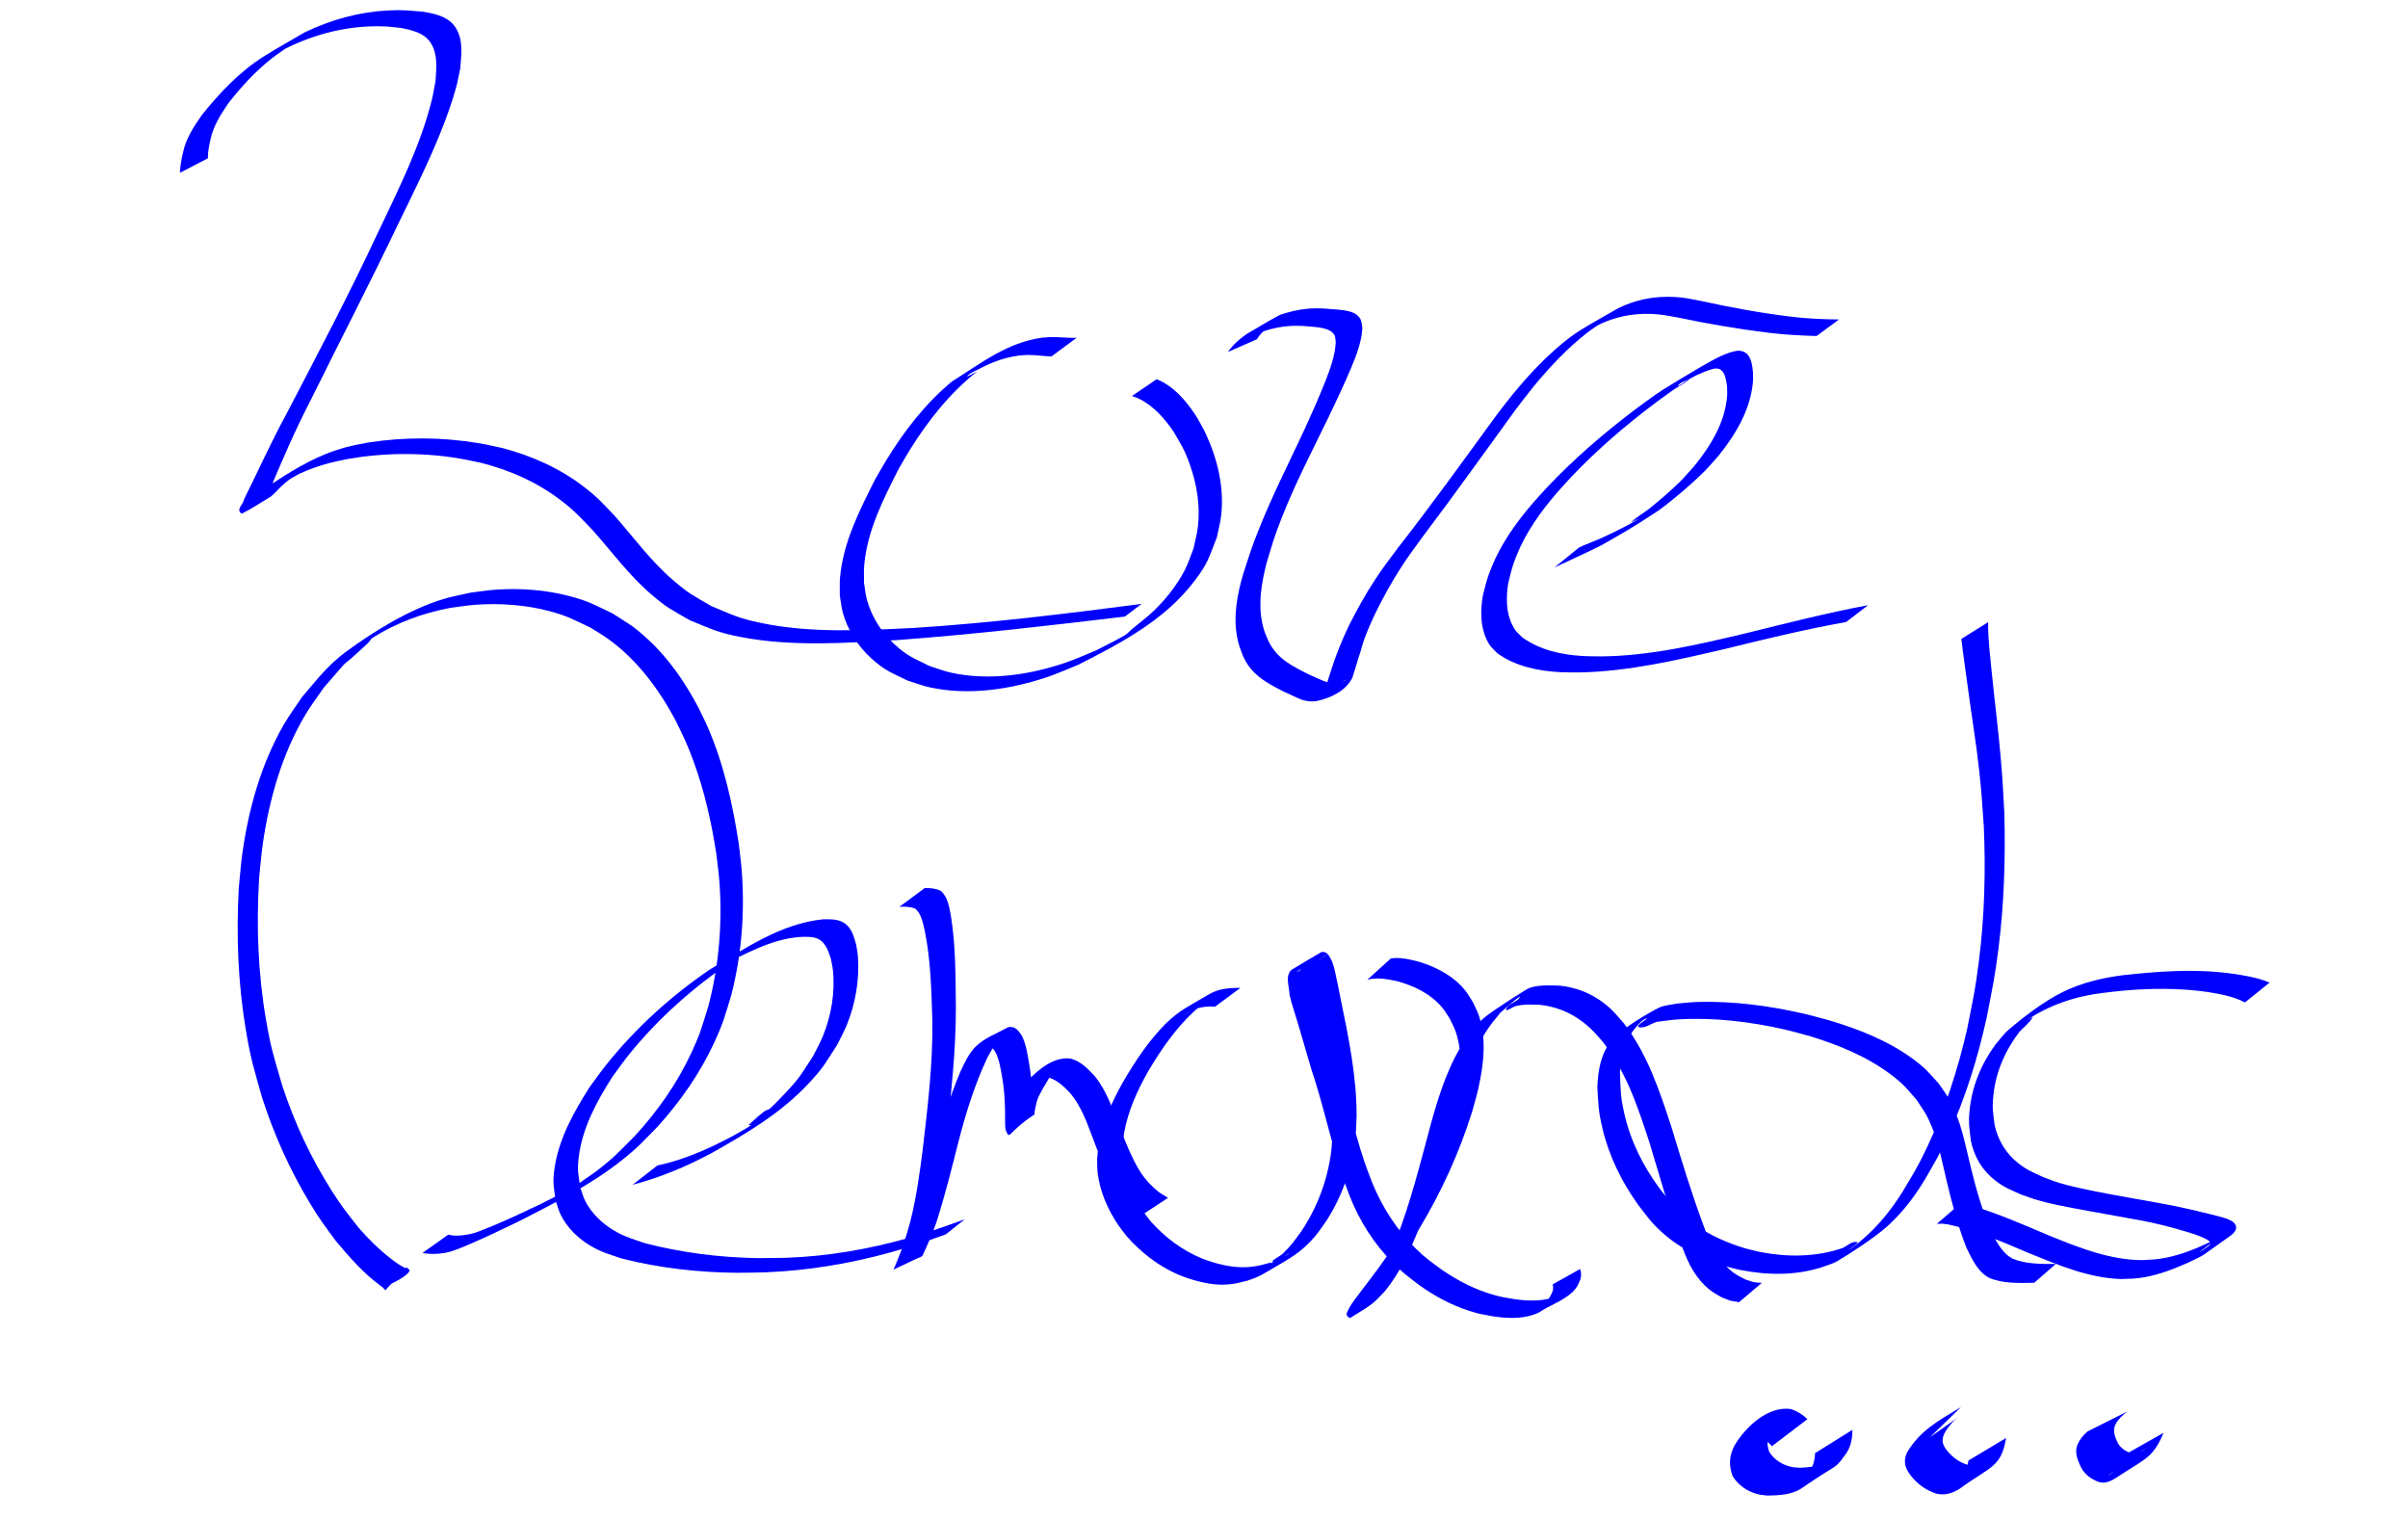 <?xml version="1.0" encoding="UTF-8" standalone="no"?>
<!-- Created with Inkscape (http://www.inkscape.org/) -->

<svg
   xmlns:dc="http://purl.org/dc/elements/1.1/"
   xmlns:cc="http://creativecommons.org/ns#"
   xmlns:rdf="http://www.w3.org/1999/02/22-rdf-syntax-ns#"
   xmlns:svg="http://www.w3.org/2000/svg"
   xmlns="http://www.w3.org/2000/svg"
   xmlns:sodipodi="http://sodipodi.sourceforge.net/DTD/sodipodi-0.dtd"
   xmlns:inkscape="http://www.inkscape.org/namespaces/inkscape"
   width="303.31"
   height="191.268"
   id="svg2"
   version="1.1"
   inkscape:version="0.48.2 r9819"
   sodipodi:docname="lovedemands...svg">
  <defs
     id="defs4">
    <inkscape:perspective
       sodipodi:type="inkscape:persp3d"
       inkscape:vp_x="0 : 526.18109 : 1"
       inkscape:vp_y="0 : 1000 : 0"
       inkscape:vp_z="744.09448 : 526.18109 : 1"
       inkscape:persp3d-origin="372.04724 : 350.78739 : 1"
       id="perspective4863" />
  </defs>
  <sodipodi:namedview
     id="base"
     pagecolor="#ffffff"
     bordercolor="#666666"
     borderopacity="1.0"
     inkscape:pageopacity="0.0"
     inkscape:pageshadow="2"
     inkscape:zoom="1.979899"
     inkscape:cx="151.75412"
     inkscape:cy="94.263849"
     inkscape:document-units="px"
     inkscape:current-layer="layer1"
     showgrid="false"
     inkscape:window-width="1024"
     inkscape:window-height="743"
     inkscape:window-x="0"
     inkscape:window-y="24"
     inkscape:window-maximized="1"
     width="303.31px"
     inkscape:showpageshadow="false" />
  <g
     inkscape:label="Layer 1"
     inkscape:groupmode="layer"
     id="layer1"
     transform="translate(0,-861.094)">
    <path
       style="fill:#0000ff;fill-opacity:1"
       id="path5243"
       d="m 22.659,882.865 c 0.022,-0.834 0.196,-1.653 0.369,-2.466 0.361,-1.805 1.352,-3.319 2.38,-4.796 2.213,-2.775 4.791,-5.497 7.795,-7.387 1.688,-1.062 3.436,-2.023 5.154,-3.035 3.301,-1.597 6.832,-2.575 10.486,-2.767 1.996,-0.105 2.598,0.006 4.524,0.166 1.51,0.272 3.14,0.603 4.042,2.029 0.974,1.54 0.699,3.408 0.562,5.109 -0.174,0.799 -0.31,1.609 -0.522,2.398 -0.518,1.925 -1.326,4.109 -2.069,5.935 -1.561,3.834 -3.415,7.534 -5.223,11.25 -3.628,7.58 -7.484,15.042 -11.213,22.57 -1.784,3.453 -3.323,7.022 -4.832,10.605 -0.229,0.338 -0.247,0.798 -0.419,1.161 -0.047,0.099 0.056,-0.374 -0.042,-0.328 -1.104,0.526 -2.13,1.209 -3.195,1.814 0.85,-0.615 1.534,-1.425 2.355,-2.077 0.284,-0.225 0.583,-0.43 0.874,-0.646 2.722,-1.79 5.502,-3.556 8.599,-4.583 1.766,-0.586 2.273,-0.622 4.139,-0.992 4.576,-0.705 9.267,-0.677 13.836,0.083 0.984,0.164 1.956,0.399 2.933,0.599 3.716,0.965 7.265,2.531 10.339,4.891 1.8,1.382 2.312,2.03 3.887,3.658 2.417,2.757 4.594,5.747 7.387,8.137 2.093,1.791 2.376,1.815 4.764,3.227 2.683,1.111 3.362,1.532 6.288,2.14 6.31,1.312 12.822,0.932 19.201,0.629 9.614,-0.61 19.18,-1.786 28.731,-3.027 0,0 -2.097,1.593 -2.097,1.593 l 0,0 c -9.54,1.14 -19.087,2.252 -28.669,2.958 -6.467,0.371 -13.282,0.856 -19.698,-0.378 -2.995,-0.576 -3.712,-1.014 -6.458,-2.127 -2.435,-1.423 -2.724,-1.442 -4.849,-3.26 -2.798,-2.393 -4.974,-5.396 -7.422,-8.132 -1.527,-1.57 -2.101,-2.272 -3.835,-3.613 -3.028,-2.342 -6.527,-3.898 -10.207,-4.821 -0.974,-0.193 -1.941,-0.422 -2.921,-0.578 -4.608,-0.735 -9.331,-0.691 -13.924,0.119 -0.743,0.165 -1.493,0.301 -2.229,0.495 -1.328,0.351 -2.446,0.758 -3.696,1.317 -0.509,0.227 -1.902,1.134 -1.502,0.74 0.52,-0.513 1.238,-0.765 1.878,-1.11 0.352,-0.19 -0.676,0.429 -1.014,0.644 -0.688,0.489 -0.934,0.63 -1.541,1.181 -0.515,0.467 -0.941,1.031 -1.495,1.455 -1.201,0.707 -2.354,1.507 -3.603,2.121 -0.164,0.081 -0.373,-0.28 -0.373,-0.407 -2.64e-4,-0.473 0.536,-0.845 0.571,-1.302 1.807,-3.626 3.468,-7.328 5.407,-10.886 3.911,-7.505 7.858,-14.992 11.442,-22.668 2.562,-5.407 5.419,-11.033 6.854,-16.888 0.187,-0.761 0.3,-1.54 0.45,-2.309 0.096,-1.58 0.317,-3.327 -0.573,-4.755 -0.824,-1.322 -2.339,-1.645 -3.728,-1.927 -0.675,-0.066 -1.348,-0.167 -2.025,-0.197 -4.438,-0.197 -8.763,0.871 -12.735,2.867 0.168,-0.108 0.665,-0.442 0.504,-0.323 -0.681,0.505 -1.401,0.956 -2.068,1.482 -2.064,1.626 -3.87,3.593 -5.485,5.671 -0.958,1.408 -1.888,2.86 -2.24,4.563 -0.165,0.769 -0.341,1.557 -0.323,2.347 0,0 -3.525,1.831 -3.525,1.831 z"
       inkscape:connector-curvature="0" />
    <path
       style="fill:#0000ff;fill-opacity:1"
       id="path5253"
       d="m 132.431,905.993 c -1.07,-0.04 -2.135,-0.226 -3.209,-0.183 -0.316,0.013 -0.631,0.054 -0.946,0.081 -1.691,0.225 -3.313,0.804 -4.821,1.611 -0.534,0.286 -1.146,0.483 -1.569,0.922 -0.312,0.324 0.812,-0.372 1.218,-0.558 -3.42,2.695 -6.171,6.156 -8.478,9.86 -0.499,0.8 -0.957,1.626 -1.435,2.439 -1.928,3.794 -3.952,7.769 -4.334,12.103 -0.065,0.735 -0.019,1.476 -0.028,2.214 0.12,0.709 0.173,1.433 0.361,2.126 0.588,2.17 1.84,4.144 3.481,5.643 1.679,1.533 2.349,1.692 4.381,2.721 0.931,0.287 1.841,0.656 2.793,0.861 4.763,1.024 9.788,0.283 14.355,-1.266 1.309,-0.444 2.566,-1.031 3.85,-1.547 1.217,-0.641 2.465,-1.224 3.652,-1.923 0.31,-0.183 0.543,-0.477 0.819,-0.71 0.935,-0.791 1.931,-1.51 2.814,-2.361 1.519,-1.464 2.912,-3.224 3.894,-5.115 0.45,-0.868 0.735,-1.814 1.102,-2.722 0.187,-0.923 0.454,-1.834 0.56,-2.77 0.304,-2.691 -0.143,-5.372 -1.05,-7.898 -0.692,-1.926 -1.033,-2.349 -2.022,-4.06 -1.14,-1.677 -2.514,-3.24 -4.346,-4.142 -0.287,-0.141 -0.596,-0.229 -0.894,-0.344 0,0 3.116,-2.118 3.116,-2.118 l 0,0 c 0.294,0.141 0.601,0.257 0.883,0.422 1.793,1.045 3.115,2.689 4.22,4.433 0.346,0.642 0.728,1.265 1.038,1.926 1.498,3.192 2.379,6.779 1.991,10.333 -0.105,0.96 -0.375,1.893 -0.562,2.84 -1.055,2.632 -1.075,3.178 -2.831,5.491 -3.739,4.925 -9.315,7.837 -14.671,10.551 -1.295,0.511 -2.565,1.093 -3.884,1.533 -4.681,1.562 -9.816,2.33 -14.693,1.301 -0.979,-0.207 -1.917,-0.58 -2.875,-0.871 -2.094,-1.044 -2.794,-1.209 -4.531,-2.771 -1.702,-1.531 -3.005,-3.558 -3.62,-5.791 -0.197,-0.714 -0.252,-1.46 -0.379,-2.191 0.011,-0.758 -0.035,-1.52 0.034,-2.275 0.398,-4.393 2.456,-8.414 4.394,-12.271 0.475,-0.817 0.931,-1.646 1.425,-2.452 2.261,-3.693 4.938,-7.162 8.268,-9.916 3.665,-2.31 7.028,-4.952 11.389,-5.523 0.33,-0.024 0.659,-0.061 0.989,-0.072 1.115,-0.038 2.227,0.146 3.342,0.08 0,0 -3.187,2.36 -3.187,2.36 z"
       inkscape:connector-curvature="0" />
    <path
       style="fill:#0000ff;fill-opacity:1"
       id="path5257"
       d="m 154.677,905.423 c 0.622,-0.914 1.449,-1.626 2.341,-2.252 1.342,-0.775 2.661,-1.595 4.027,-2.325 0.303,-0.162 0.64,-0.245 0.968,-0.342 1.205,-0.356 2.464,-0.565 3.719,-0.58 0.455,-0.006 0.91,0.034 1.365,0.051 1.098,0.148 3.044,0.039 3.922,0.884 0.534,0.514 0.465,0.867 0.577,1.569 -0.044,0.388 -0.057,0.78 -0.134,1.163 -0.361,1.815 -1.14,3.559 -1.88,5.236 -0.813,1.842 -1.5,3.255 -2.372,5.093 -2.005,4.119 -4.121,8.186 -5.792,12.464 -0.989,2.531 -1.109,3.09 -1.875,5.609 -0.641,2.496 -1.092,5.092 -0.537,7.653 0.224,1.03 0.426,1.387 0.826,2.313 0.766,1.522 1.935,2.427 3.371,3.222 1.107,0.631 2.271,1.164 3.445,1.653 0.734,0.322 1.5,0.35 2.266,0.171 0.248,-0.057 0.274,-0.04 0.484,-0.172 0.068,-0.043 0.261,-0.186 0.191,-0.146 -1.061,0.604 -2.096,1.256 -3.167,1.841 -0.082,0.045 0.127,-0.138 0.184,-0.213 0.058,-0.076 0.105,-0.16 0.158,-0.239 0.368,-0.791 0.608,-1.639 0.872,-2.47 0.614,-1.977 1.399,-3.876 2.282,-5.742 1.037,-2.032 2.138,-4.036 3.4,-5.934 1.02,-1.533 1.643,-2.323 2.765,-3.829 4.159,-5.322 8.108,-10.806 12.086,-16.268 1.999,-2.702 4.131,-5.315 6.55,-7.641 1.17,-1.125 2.814,-2.547 4.207,-3.421 1.591,-0.998 3.243,-1.89 4.865,-2.835 2.23,-1.125 4.664,-1.571 7.141,-1.437 1.304,0.071 1.948,0.238 3.231,0.481 3.752,0.825 7.525,1.52 11.336,1.991 2.042,0.256 4.09,0.339 6.144,0.361 0,0 -2.827,2.084 -2.827,2.084 l 0,0 c -2.047,-0.061 -4.089,-0.165 -6.124,-0.42 -3.844,-0.476 -7.66,-1.13 -11.451,-1.932 -1.21,-0.208 -1.966,-0.379 -3.19,-0.431 -2.403,-0.102 -4.753,0.376 -6.906,1.478 0.291,-0.195 1.158,-0.791 0.874,-0.584 -0.706,0.515 -1.455,0.97 -2.144,1.51 -2.496,1.958 -4.697,4.301 -6.716,6.755 -0.752,0.915 -1.456,1.871 -2.183,2.806 -3.929,5.389 -7.791,10.83 -11.812,16.149 -1.031,1.421 -1.696,2.3 -2.643,3.746 -1.22,1.865 -2.278,3.831 -3.275,5.827 -0.499,1.076 -1.001,2.152 -1.396,3.273 -0.291,0.827 -0.271,0.909 -0.52,1.711 -0.065,0.21 -0.14,0.416 -0.21,0.624 -0.25,0.844 -0.496,1.686 -0.775,2.521 -0.826,1.691 -2.793,2.593 -4.564,2.958 -0.807,0.094 -1.6,-0.041 -2.337,-0.397 -1.165,-0.526 -2.334,-1.055 -3.437,-1.709 -1.515,-0.887 -2.646,-1.842 -3.405,-3.5 -0.367,-0.963 -0.576,-1.395 -0.775,-2.449 -0.504,-2.679 0.01,-5.361 0.755,-7.939 0.832,-2.555 0.977,-3.133 2.002,-5.703 1.69,-4.238 3.758,-8.297 5.683,-12.425 0.871,-1.94 1.396,-3.065 2.194,-4.993 0.67,-1.619 1.353,-3.283 1.674,-5.021 0.063,-0.343 0.076,-0.694 0.114,-1.042 -0.068,-0.549 0.002,-0.859 -0.424,-1.255 -0.821,-0.762 -2.672,-0.69 -3.681,-0.824 -0.448,-0.006 -0.897,-0.037 -1.345,-0.018 -1.258,0.052 -2.529,0.3 -3.72,0.715 -0.331,0.115 -1.255,0.611 -0.971,0.403 0.774,-0.566 1.637,-0.992 2.455,-1.488 -0.855,0.539 -1.713,1.184 -2.253,2.067 0,0 -3.633,1.596 -3.633,1.596 z"
       inkscape:connector-curvature="0" />
    <path
       style="fill:#0000ff;fill-opacity:1"
       id="path5261"
       d="m 198.882,930.065 c 0.123,-0.06 0.243,-0.127 0.369,-0.181 0.806,-0.347 1.632,-0.645 2.434,-1.004 1.061,-0.474 1.803,-0.86 2.867,-1.39 0.613,-0.353 1.258,-0.653 1.838,-1.06 0.259,-0.181 -1.096,0.598 -0.866,0.379 0.638,-0.608 1.426,-1.028 2.118,-1.572 1.24,-0.975 2.918,-2.416 4.035,-3.54 0.603,-0.607 1.155,-1.266 1.732,-1.898 2.056,-2.545 3.894,-5.496 4.14,-8.874 0.029,-0.402 -0.01,-0.806 -0.015,-1.208 -0.12,-0.759 -0.255,-2.121 -1.272,-2.205 -0.432,-0.035 -0.982,0.203 -1.361,0.329 -1.185,0.49 -0.911,0.342 -2.138,1.014 -0.466,0.255 -1.072,0.354 -1.388,0.786 -0.309,0.423 1.743,-1.111 1.363,-0.753 -0.565,0.534 -1.297,0.848 -1.934,1.291 -0.71,0.495 -1.404,1.014 -2.106,1.521 -3.826,2.866 -7.483,5.987 -10.784,9.47 -0.627,0.662 -1.224,1.353 -1.835,2.029 -2.054,2.384 -3.898,4.973 -5.079,7.927 -0.583,1.46 -0.662,1.985 -1.034,3.479 -0.261,1.727 -0.281,3.588 0.513,5.191 0.423,0.855 0.649,0.967 1.312,1.617 2.22,1.576 4.905,2.151 7.57,2.312 0.772,0.046 1.547,0.032 2.32,0.047 6.126,-0.055 12.118,-1.466 18.054,-2.87 5.171,-1.277 10.335,-2.597 15.57,-3.582 0,0 -2.768,2.127 -2.768,2.127 l 0,0 c -5.147,0.909 -10.227,2.153 -15.304,3.397 -6.019,1.403 -12.087,2.828 -18.29,2.948 -0.797,-0.011 -1.594,0.011 -2.39,-0.032 -2.786,-0.149 -5.609,-0.711 -7.929,-2.366 -0.692,-0.708 -0.949,-0.851 -1.382,-1.77 -0.798,-1.695 -0.768,-3.656 -0.473,-5.462 0.396,-1.548 0.475,-2.063 1.088,-3.577 1.22,-3.01 3.099,-5.656 5.193,-8.094 0.62,-0.685 1.225,-1.384 1.86,-2.055 3.285,-3.471 6.904,-6.605 10.691,-9.49 1.086,-0.804 2.714,-2.044 3.882,-2.777 1.541,-0.966 3.108,-1.888 4.671,-2.816 0.7,-0.416 1.908,-1.094 2.682,-1.445 0.345,-0.157 0.705,-0.277 1.058,-0.415 0.585,-0.139 0.984,-0.327 1.58,-0.15 1.102,0.327 1.237,1.724 1.335,2.671 -0.006,0.43 0.024,0.862 -0.018,1.291 -0.341,3.477 -2.193,6.539 -4.314,9.183 -0.581,0.645 -1.136,1.315 -1.744,1.934 -1.095,1.114 -2.795,2.592 -4.009,3.567 -0.676,0.543 -1.346,1.096 -2.067,1.574 -2.956,1.958 -4.252,2.672 -6.856,4.166 -1.977,1.001 -3.994,1.903 -5.997,2.844 0,0 3.079,-2.51 3.079,-2.51 z"
       inkscape:connector-curvature="0" />
    <path
       style="fill:#0000ff;fill-opacity:1"
       id="path5265"
       d="m 56.465,1016.606 c 0.874,0.218 1.738,0.115 2.609,-0.047 0.245,-0.06 0.495,-0.104 0.736,-0.18 0.461,-0.146 1.89,-0.729 2.235,-0.873 1.993,-0.832 3.943,-1.749 5.894,-2.678 2.018,-1.018 3.054,-1.514 5.044,-2.629 0.057,-0.032 -0.242,0.086 -0.189,0.047 0.814,-0.608 1.683,-1.139 2.486,-1.762 2.168,-1.682 2.671,-2.305 4.625,-4.251 2.899,-3.139 5.382,-6.659 7.191,-10.564 1.2,-2.59 1.276,-3.136 2.132,-5.854 1.347,-5.143 1.782,-10.488 1.377,-15.793 -0.083,-1.087 -0.238,-2.167 -0.357,-3.25 -0.615,-4.026 -1.501,-8.012 -2.909,-11.833 -0.871,-2.362 -1.13,-2.773 -2.207,-5.036 -2.107,-3.958 -4.818,-7.629 -8.444,-10.271 -0.748,-0.545 -1.557,-0.998 -2.336,-1.497 -2.218,-1.038 -2.914,-1.487 -5.307,-2.106 -2.918,-0.755 -6.069,-0.97 -9.068,-0.769 -1.086,0.073 -2.16,0.265 -3.24,0.398 -3.477,0.648 -6.809,1.874 -9.823,3.775 -0.236,0.149 -0.338,0.452 -0.543,0.643 -4.827,4.514 -1.17,0.595 -5.584,5.627 -0.771,1.135 -1.612,2.224 -2.313,3.405 -2.928,4.927 -4.535,10.542 -5.363,16.207 -0.213,1.456 -0.316,2.926 -0.474,4.389 -0.359,5.97 -0.148,11.983 0.876,17.881 0.662,3.817 0.983,4.567 2.039,8.244 1.522,4.659 3.607,9.117 6.228,13.239 1.375,2.163 1.843,2.674 3.371,4.643 1.271,1.45 2.639,2.813 4.162,3.987 0.59,0.455 1.215,0.886 1.89,1.196 1.688,0.096 -2.629,2.585 -3.177,2.142 -0.431,-0.348 0.21,0.102 -0.173,-0.16 0,0 3.353,-2.155 3.353,-2.155 l 0,0 c 0.007,0.01 0.316,0.268 0.296,0.282 -4.189,3.038 -2.227,2.947 -3.559,2.049 -2.143,-1.56 -3.917,-3.603 -5.622,-5.626 -1.473,-2.014 -1.936,-2.559 -3.264,-4.753 -2.545,-4.205 -4.572,-8.722 -6.071,-13.419 -1.024,-3.683 -1.351,-4.498 -1.999,-8.313 -1.006,-5.918 -1.237,-11.951 -0.914,-17.941 0.151,-1.468 0.246,-2.942 0.452,-4.403 0.799,-5.677 2.379,-11.33 5.259,-16.294 0.689,-1.188 1.517,-2.286 2.275,-3.429 1.858,-2.163 3.203,-3.978 5.513,-5.679 3.573,-2.631 8.007,-5.356 12.319,-6.661 1.101,-0.333 2.24,-0.524 3.36,-0.786 1.095,-0.13 2.185,-0.318 3.286,-0.389 3.046,-0.194 6.223,0.033 9.183,0.815 2.447,0.646 3.111,1.085 5.378,2.156 2.162,1.386 2.603,1.535 4.495,3.274 2.656,2.441 4.712,5.447 6.395,8.644 0.395,0.832 0.819,1.65 1.185,2.496 1.998,4.621 3.097,9.565 3.867,14.535 0.123,1.089 0.281,2.175 0.37,3.267 0.434,5.33 0.032,10.702 -1.296,15.88 -0.842,2.729 -0.923,3.308 -2.115,5.908 -1.801,3.931 -4.288,7.476 -7.164,10.662 -1.915,1.946 -2.444,2.605 -4.576,4.289 -3.949,3.12 -8.481,5.375 -12.924,7.653 -2.034,0.983 -4.066,1.961 -6.141,2.851 -0.69,0.296 -1.656,0.706 -2.401,0.933 -0.258,0.078 -0.524,0.124 -0.785,0.186 -0.933,0.146 -1.857,0.191 -2.79,0 0,0 3.245,-2.305 3.245,-2.305 z"
       inkscape:connector-curvature="0" />
    <path
       style="fill:#0000ff;fill-opacity:1"
       id="path5281"
       d="m 82.801,1007.891 c 2.437,-0.497 4.811,-1.423 7.067,-2.477 0.782,-0.365 1.541,-0.778 2.312,-1.168 0.806,-0.473 1.646,-0.889 2.417,-1.419 0.087,-0.06 -0.39,0.043 -0.312,-0.029 4.028,-3.733 0.842,-0.02 4.646,-4.038 1.897,-2.004 2.028,-2.421 3.513,-4.693 0.396,-0.806 0.845,-1.586 1.187,-2.417 1.078,-2.618 1.58,-5.567 1.277,-8.4 -0.051,-0.474 -0.172,-0.938 -0.257,-1.406 -0.289,-0.855 -0.587,-1.863 -1.4,-2.377 -0.75,-0.473 -1.747,-0.374 -2.573,-0.351 -0.417,0.053 -0.837,0.083 -1.25,0.16 -1.785,0.33 -3.501,0.998 -5.142,1.771 -3.407,1.605 -2.89,1.393 -1.935,1.025 -4.912,3.279 -9.395,7.231 -13.132,11.859 -0.73,0.905 -1.391,1.866 -2.086,2.799 -1.95,3.061 -3.771,6.387 -4.231,10.073 -0.218,1.747 -0.046,2.193 0.193,3.88 0.204,0.555 0.349,1.137 0.613,1.665 0.79,1.579 2.171,2.878 3.662,3.756 1.332,0.785 2.385,1.064 3.844,1.572 4.621,1.196 9.392,1.805 14.158,1.882 1.202,0.019 2.404,-0.025 3.606,-0.038 5.244,-0.174 10.425,-1.071 15.475,-2.5 2.978,-0.843 4.174,-1.319 7.071,-2.348 0,0 -2.401,1.905 -2.401,1.905 l 0,0 c -2.903,1.01 -4.049,1.462 -7.034,2.284 -5.087,1.402 -10.304,2.271 -15.572,2.486 -1.222,0.02 -2.444,0.072 -3.665,0.062 -4.863,-0.042 -9.743,-0.587 -14.466,-1.778 -1.557,-0.526 -2.562,-0.771 -3.977,-1.605 -1.558,-0.919 -2.975,-2.274 -3.786,-3.931 -0.271,-0.554 -0.419,-1.163 -0.629,-1.744 -0.23,-1.75 -0.408,-2.233 -0.155,-4.04 0.53,-3.784 2.457,-7.189 4.46,-10.336 0.706,-0.946 1.379,-1.918 2.118,-2.838 3.695,-4.596 8.083,-8.567 12.918,-11.877 4.473,-2.686 9.036,-5.842 14.349,-6.374 0.957,5.4e-4 1.979,-0.058 2.798,0.564 0.833,0.633 1.105,1.708 1.369,2.665 0.072,0.495 0.179,0.986 0.215,1.486 0.208,2.923 -0.322,5.969 -1.431,8.666 -0.349,0.849 -0.807,1.648 -1.211,2.472 -1.494,2.308 -1.635,2.743 -3.535,4.785 -3.533,3.798 -7.835,6.309 -12.293,8.83 -0.793,0.399 -1.576,0.82 -2.38,1.196 -2.425,1.137 -4.948,2.093 -7.533,2.773 0,0 3.121,-2.433 3.121,-2.433 z"
       inkscape:connector-curvature="0" />
    <path
       style="fill:#0000ff;fill-opacity:1"
       id="path5291"
       d="m 116.49,972.941 c 0.687,-0.005 1.361,0.06 1.992,0.348 0.928,0.777 1.093,2.114 1.305,3.244 0.602,3.776 0.573,7.621 0.615,11.435 0.013,5.522 -0.629,11.015 -1.199,16.498 -0.344,2.937 -0.724,5.881 -1.355,8.771 -0.218,0.998 -0.532,2.103 -0.802,3.093 -0.235,0.874 -0.574,1.714 -0.831,2.58 -0.031,0.106 -0.059,0.213 -0.082,0.322 -0.007,0.035 0.024,0.091 -0.008,0.106 -1.175,0.549 -2.375,1.042 -3.562,1.563 0.803,-1.337 1.452,-2.757 2.026,-4.209 1.21,-3.376 2.117,-6.853 3.026,-10.322 0.936,-3.558 1.978,-7.093 3.431,-10.469 0.514,-1.054 1.013,-2.16 1.857,-2.99 1.131,-1.114 2.698,-1.649 4.069,-2.435 0.853,-0.182 1.3,0.399 1.729,1.054 0.555,1.097 0.713,2.333 0.926,3.532 0.228,1.275 0.322,2.567 0.382,3.859 0.093,0.859 -0.071,1.753 0.132,2.597 -3.839,2.245 -3.653,2.638 -3.159,0.457 0.142,-0.836 0.51,-1.575 0.915,-2.304 0.503,-0.829 0.955,-1.693 1.547,-2.461 1.407,-1.45 3.268,-3 5.332,-2.794 1.285,0.277 2.26,1.294 3.127,2.235 1.524,1.879 2.261,4.215 3.138,6.443 0.755,1.919 1.497,3.845 2.584,5.597 0.652,0.999 1.464,1.871 2.398,2.598 0.362,0.235 0.731,0.456 1.096,0.685 0,0 -3.298,2.168 -3.298,2.168 l 0,0 c -0.371,-0.236 -0.734,-0.484 -1.085,-0.75 -0.923,-0.8 -1.744,-1.707 -2.373,-2.769 -1.057,-1.798 -1.799,-3.749 -2.534,-5.702 -0.847,-2.19 -1.57,-4.482 -3.143,-6.268 -0.848,-0.863 -1.819,-1.803 -3.073,-1.906 -0.289,0.018 -0.39,0.006 -0.666,0.093 -0.106,0.033 -0.403,0.186 -0.308,0.127 5.494,-3.43 3.399,-2.24 2.38,-1.294 -0.666,0.691 -1.061,1.58 -1.577,2.386 -0.386,0.7 -0.818,1.385 -0.938,2.196 -0.081,0.311 -0.153,0.629 -0.197,0.948 -0.013,0.091 0.055,0.226 -0.021,0.276 -3.514,2.31 -3.014,3.345 -3.62,1.93 -0.135,-0.891 -0.026,-1.797 -0.078,-2.694 -0.039,-1.279 -0.112,-2.559 -0.341,-3.819 -0.203,-1.139 -0.35,-2.321 -0.898,-3.354 -0.429,-0.593 -0.692,-0.89 -1.433,-0.605 6.205,-3.768 2.9,-1.982 2.061,-1.091 -0.692,0.735 -1.156,1.641 -1.636,2.523 -1.571,3.349 -2.678,6.894 -3.601,10.481 -0.869,3.44 -1.726,6.887 -2.814,10.263 -0.495,1.425 -1.106,2.789 -1.732,4.156 -1.226,0.585 -2.445,1.186 -3.679,1.754 -0.038,0.018 0.063,-0.06 0.082,-0.098 0.058,-0.117 0.096,-0.243 0.145,-0.365 0.354,-0.88 0.724,-1.754 1.035,-2.651 0.316,-1.009 0.671,-2.095 0.925,-3.119 0.717,-2.893 1.131,-5.858 1.51,-8.812 0.64,-5.462 1.312,-10.946 1.222,-16.458 -0.124,-3.734 -0.196,-7.507 -0.951,-11.177 -0.217,-0.903 -0.437,-2.262 -1.255,-2.829 -0.626,-0.219 -1.283,-0.241 -1.94,-0.199 0,0 3.201,-2.37 3.201,-2.37 z"
       inkscape:connector-curvature="0" />
    <path
       style="fill:#0000ff;fill-opacity:1"
       id="path5293"
       d="m 153.044,987.891 c -0.819,-0.079 -1.602,0.024 -2.389,0.248 -0.163,0.057 -0.329,0.105 -0.488,0.172 -0.169,0.071 -0.335,0.153 -0.496,0.242 -0.173,0.096 -0.676,0.409 -0.504,0.312 0.897,-0.507 1.764,-1.069 2.679,-1.541 0.259,-0.134 -0.477,0.339 -0.705,0.523 -0.274,0.221 -0.533,0.459 -0.8,0.689 -2.297,2.143 -4.092,4.762 -5.698,7.461 -1.378,2.442 -2.569,5.021 -3.053,7.816 -0.094,0.542 -0.132,1.093 -0.198,1.639 -0.09,2.937 0.873,5.723 2.513,8.118 0.327,0.478 0.701,0.922 1.052,1.382 1.806,2.014 3.985,3.658 6.482,4.671 0.445,0.18 0.907,0.315 1.361,0.472 1.609,0.473 3.259,0.757 4.934,0.546 0.98,-0.123 1.35,-0.259 2.306,-0.517 -0.589,0.487 3.061,-1.455 2.289,-1.107 -0.663,0.299 -1.217,1.032 -1.941,1 -0.525,-0.023 0.826,-0.664 1.207,-1.033 1.104,-1.066 1.377,-1.539 2.318,-2.792 1.62,-2.436 2.792,-5.147 3.412,-8.025 0.449,-2.085 0.42,-2.806 0.567,-4.948 0.053,-4.965 -0.9,-9.851 -2.073,-14.646 -0.351,-1.349 -0.624,-2.733 -1.133,-4.034 -0.198,-0.505 -0.403,-0.934 -0.84,-1.243 0.137,-0.318 -0.662,0.332 -0.508,0.246 5.315,-2.973 4.006,-2.404 2.84,-1.627 -0.369,0.272 -0.464,0.672 -0.445,1.113 0.031,0.518 0.152,1.023 0.2,1.538 0.095,0.649 0.29,1.286 0.46,1.92 0.61,2.546 1.189,5.099 1.83,7.637 1.312,4.435 2.179,9.009 3.666,13.39 0.301,0.886 0.656,1.753 0.983,2.629 1.283,3.085 3.088,5.896 5.463,8.223 1.3,1.274 1.909,1.649 3.344,2.709 1.958,1.337 4.072,2.425 6.345,3.084 1.177,0.341 1.611,0.382 2.802,0.585 1.779,0.245 3.654,0.292 5.349,-0.409 0.23,-0.095 0.443,-0.226 0.665,-0.339 -5.128,2.939 -2.81,1.859 -1.93,0.886 0.244,-0.27 0.407,-0.587 0.566,-0.912 0.166,-0.358 0.206,-0.72 0.096,-1.095 0,0 3.451,-1.935 3.451,-1.935 l 0,0 c 0.171,0.495 0.186,0.868 0.014,1.375 -0.148,0.353 -0.32,0.758 -0.551,1.062 -1.094,1.435 -3.516,2.211 -4.626,3.03 -0.226,0.094 -0.446,0.203 -0.677,0.281 -1.72,0.58 -3.571,0.453 -5.333,0.179 -1.226,-0.24 -1.582,-0.273 -2.79,-0.66 -2.259,-0.725 -4.365,-1.862 -6.299,-3.247 -1.431,-1.109 -2.015,-1.489 -3.316,-2.801 -2.373,-2.393 -4.185,-5.239 -5.431,-8.394 -0.324,-0.886 -0.673,-1.763 -0.972,-2.658 -1.459,-4.376 -2.37,-8.927 -3.856,-13.295 -0.737,-2.474 -1.423,-4.963 -2.196,-7.425 -0.208,-0.649 -0.409,-1.306 -0.554,-1.971 -0.017,-0.518 -0.147,-1.019 -0.191,-1.535 -0.061,-0.522 -0.048,-1.025 0.276,-1.464 0.195,-0.195 0.111,-0.135 0.345,-0.275 1.183,-0.705 2.354,-1.431 3.552,-2.11 0.112,-0.063 0.383,-0.025 0.486,0.015 0.094,0.036 0.174,0.102 0.261,0.152 0.669,0.733 0.835,1.611 1.057,2.57 0.19,0.82 0.492,2.364 0.646,3.134 0.998,4.875 2.026,9.784 2.01,14.791 -0.045,0.853 -0.051,1.71 -0.135,2.56 -0.371,3.759 -1.602,7.352 -3.611,10.525 -0.881,1.247 -1.166,1.759 -2.213,2.833 -1.645,1.687 -3.202,2.388 -5.436,3.738 -0.385,0.233 -0.785,0.439 -1.195,0.622 -0.381,0.17 -0.782,0.29 -1.173,0.434 -0.947,0.232 -1.392,0.379 -2.363,0.468 -1.686,0.154 -3.346,-0.214 -4.95,-0.712 -0.456,-0.17 -0.92,-0.318 -1.367,-0.511 -2.513,-1.087 -4.708,-2.783 -6.522,-4.849 -0.356,-0.472 -0.735,-0.926 -1.067,-1.415 -1.326,-1.956 -2.317,-4.244 -2.593,-6.621 -0.065,-0.562 -0.04,-1.131 -0.059,-1.697 0.059,-0.558 0.089,-1.119 0.179,-1.673 0.459,-2.838 1.65,-5.458 3.039,-7.935 1.557,-2.683 3.287,-5.296 5.477,-7.491 1.858,-1.731 2.457,-1.887 5.267,-3.563 0.493,-0.294 1.019,-0.518 1.573,-0.66 0.831,-0.189 1.661,-0.231 2.511,-0.218 0,0 -3.194,2.365 -3.194,2.365 z"
       inkscape:connector-curvature="0" />
    <path
       style="fill:#0000ff;fill-opacity:1"
       id="path5307"
       d="m 175.19,981.816 c 1.221,-0.183 2.423,0.132 3.6,0.432 2.176,0.681 4.315,1.784 5.779,3.62 0.36,0.452 0.637,0.968 0.955,1.451 0.251,0.56 0.556,1.099 0.752,1.681 1.001,2.972 0.601,6.244 -0.075,9.236 -0.217,0.962 -0.51,1.905 -0.765,2.858 -1.621,5.192 -3.895,10.169 -6.696,14.809 -0.471,0.78 -0.984,1.533 -1.477,2.3 -1.036,1.567 -2.178,3.057 -3.236,4.608 -0.375,0.549 -0.731,1.082 -0.977,1.7 -0.011,0.05 -0.004,0.108 -0.032,0.151 -0.082,0.127 0.054,-0.298 0.034,-0.285 -1.014,0.634 -1.963,1.371 -2.965,2.025 -0.147,0.096 0.268,-0.228 0.396,-0.348 0.181,-0.171 0.354,-0.351 0.53,-0.527 2.176,-2.353 3.542,-5.292 4.81,-8.216 1.888,-4.849 3.132,-9.921 4.488,-14.941 1.027,-3.661 2.221,-7.345 4.374,-10.502 0.336,-0.493 0.724,-0.948 1.087,-1.422 0.38,-0.377 0.736,-0.781 1.14,-1.131 1.169,-1.011 5.38,-3.607 5.44,-3.641 1.043,-0.579 3.007,-0.469 4.155,-0.428 2.023,0.215 3.922,0.95 5.543,2.214 1.18,0.919 1.533,1.44 2.534,2.586 2.945,3.853 4.471,8.482 5.965,13.054 1.277,4.206 2.547,8.413 4.091,12.527 0.685,1.913 1.547,3.815 3.049,5.215 0.809,0.754 1.163,0.873 2.108,1.39 1.41,0.449 0.704,0.303 2.115,0.454 0,0 -2.862,2.423 -2.862,2.423 l 0,0 c -1.448,-0.248 -0.726,-0.056 -2.161,-0.596 -0.972,-0.571 -1.322,-0.701 -2.152,-1.508 -1.509,-1.468 -2.365,-3.418 -3.032,-5.396 -1.471,-4.161 -2.67,-8.411 -3.951,-12.636 -1.47,-4.527 -2.995,-9.102 -6.016,-12.84 -0.424,-0.458 -0.824,-0.941 -1.272,-1.374 -1.866,-1.803 -4.153,-2.915 -6.724,-3.117 -1.076,-0.01 -1.682,-0.076 -2.742,0.153 -0.44,0.095 -1.45,0.835 -1.29,0.406 0.258,-0.689 1.23,-0.828 1.668,-1.416 0.635,-0.853 -3.371,2.69 -2.476,1.99 -0.381,0.47 -0.788,0.919 -1.143,1.41 -2.251,3.121 -3.519,6.814 -4.574,10.496 -1.361,4.997 -2.603,10.042 -4.353,14.917 -1.178,2.874 -2.431,5.761 -4.424,8.162 -1.466,1.576 -1.55,1.623 -4.294,3.308 -0.177,0.109 -0.465,-0.266 -0.495,-0.366 -0.024,-0.08 0.025,-0.166 0.037,-0.249 0.28,-0.721 0.712,-1.3 1.17,-1.92 1.175,-1.59 2.418,-3.126 3.543,-4.755 0.521,-0.775 1.067,-1.534 1.564,-2.327 2.863,-4.568 5.12,-9.53 6.693,-14.706 0.241,-0.933 0.521,-1.858 0.724,-2.8 0.623,-2.888 0.983,-6.081 -0.002,-8.936 -0.193,-0.561 -0.494,-1.078 -0.74,-1.616 -0.312,-0.459 -0.584,-0.951 -0.937,-1.378 -1.472,-1.775 -3.615,-2.784 -5.775,-3.36 -1.207,-0.246 -2.444,-0.482 -3.662,-0.163 0,0 2.957,-2.678 2.957,-2.678 z"
       inkscape:connector-curvature="0" />
    <path
       style="fill:#0000ff;fill-opacity:1"
       id="path5341"
       d="m 250.426,939.457 c -0.036,2.172 0.266,4.343 0.472,6.502 0.342,3.463 0.793,6.915 1.094,10.382 0.283,3.255 0.287,3.824 0.472,7.159 0.152,5.672 -0.021,11.362 -0.728,16.995 -0.482,3.844 -0.765,4.979 -1.494,8.766 -1.121,5.099 -2.676,10.107 -4.841,14.849 -1.196,2.621 -1.56,3.132 -2.956,5.573 -1.321,2.18 -2.866,4.212 -4.762,5.906 -1.64,1.465 -4.89,3.557 -6.292,4.37 -0.589,0.342 -1.265,0.497 -1.897,0.746 -3.333,1.07 -6.867,1.024 -10.276,0.349 -0.706,-0.14 -1.398,-0.347 -2.098,-0.521 -2.801,-0.896 -5.516,-2.179 -7.733,-4.179 -1.453,-1.311 -1.873,-1.997 -3.082,-3.553 -2.075,-2.904 -3.658,-6.139 -4.477,-9.645 -0.532,-2.276 -0.476,-2.828 -0.628,-5.123 0.088,-2.039 0.397,-4.109 1.693,-5.758 1.289,-1.64 4.979,-3.711 6.03,-4.237 0.703,-0.351 1.525,-0.359 2.288,-0.539 0.902,-0.069 1.802,-0.181 2.706,-0.205 4.391,-0.119 8.926,0.48 13.203,1.459 1.108,0.254 2.201,0.573 3.301,0.859 3.691,1.114 7.362,2.538 10.51,4.849 1.692,1.242 1.904,1.62 3.286,3.137 1.043,1.529 1.285,1.721 2.011,3.415 0.94,2.193 1.404,4.604 1.964,6.916 0.68,2.779 1.45,5.528 2.554,8.165 0.511,0.998 1.03,2.032 1.823,2.836 0.361,0.365 0.527,0.44 0.95,0.714 1.717,0.683 3.614,0.656 5.429,0.654 0,0 -2.718,2.369 -2.718,2.369 l 0,0 c -1.925,0.026 -3.964,0.133 -5.77,-0.66 -0.175,-0.122 -0.36,-0.231 -0.525,-0.367 -1.072,-0.881 -1.671,-2.226 -2.27,-3.449 -1.052,-2.691 -1.782,-5.488 -2.454,-8.299 -0.543,-2.277 -0.995,-4.708 -1.883,-6.875 -0.67,-1.636 -0.934,-1.885 -1.901,-3.374 -1.311,-1.491 -1.541,-1.895 -3.154,-3.127 -3.054,-2.332 -6.646,-3.785 -10.268,-4.908 -1.091,-0.286 -2.173,-0.609 -3.273,-0.858 -4.298,-0.976 -8.887,-1.523 -13.293,-1.262 -0.919,0.054 -1.829,0.207 -2.744,0.311 -0.767,0.217 -1.542,0.899 -2.3,0.65 -0.461,-0.151 1.458,-1.219 0.994,-1.079 -0.586,0.178 -0.998,0.737 -1.403,1.203 -1.371,1.577 -1.777,3.63 -1.942,5.657 0.109,2.273 0.039,2.83 0.544,5.086 0.777,3.475 2.373,6.653 4.467,9.491 1.192,1.492 1.651,2.201 3.069,3.46 2.202,1.956 4.882,3.203 7.657,4.054 0.693,0.165 1.378,0.363 2.078,0.495 3.392,0.639 6.891,0.606 10.183,-0.508 0.618,-0.258 1.2,-0.905 1.855,-0.772 0.445,0.09 -1.399,1.154 -0.993,0.948 0.652,-0.332 1.193,-0.856 1.751,-1.333 1.964,-1.683 3.586,-3.712 4.964,-5.91 1.456,-2.45 1.838,-2.97 3.091,-5.604 2.256,-4.745 3.888,-9.77 5.06,-14.901 0.765,-3.878 1.019,-4.804 1.509,-8.743 0.694,-5.587 0.843,-11.232 0.597,-16.854 -0.219,-3.047 -0.264,-4.083 -0.588,-7.067 -0.369,-3.41 -0.95,-6.789 -1.394,-10.189 -0.276,-2.106 -0.603,-4.209 -0.845,-6.318 0,0 3.373,-2.107 3.373,-2.107 z"
       inkscape:connector-curvature="0" />
    <path
       style="fill:#0000ff;fill-opacity:1"
       id="path5343"
       d="m 282.775,987.361 c -1.456,-0.779 -3.085,-1.049 -4.689,-1.317 -3.523,-0.51 -7.093,-0.486 -10.633,-0.174 -0.854,0.075 -1.703,0.191 -2.555,0.286 -3.462,0.411 -6.751,1.51 -9.669,3.473 -0.238,0.16 0.931,-0.599 0.781,-0.353 -0.425,0.699 -1.105,1.197 -1.658,1.795 -1.801,2.376 -3.004,5.12 -3.283,8.127 -0.151,1.621 -0.017,2.053 0.174,3.625 0.447,1.962 1.468,3.628 3.053,4.849 1.1,0.847 1.8,1.09 3.062,1.688 0.665,0.24 1.32,0.512 1.995,0.719 1.41,0.432 3.328,0.829 4.758,1.113 2.62,0.52 5.257,0.962 7.884,1.44 2.112,0.369 4.201,0.858 6.284,1.37 0.505,0.124 1.722,0.413 2.277,0.625 0.222,0.084 0.427,0.21 0.64,0.315 0.12,0.128 0.279,0.228 0.361,0.384 0.367,0.696 -0.327,1.226 -0.806,1.56 -3.879,2.706 -2.612,2.029 -5.014,3.192 -1.77,0.787 -3.601,1.518 -5.51,1.871 -1.247,0.231 -1.832,0.204 -3.102,0.25 -4.074,-0.143 -7.877,-1.767 -11.611,-3.284 -3.285,-1.42 -6.598,-2.819 -10.096,-3.593 -1.049,-0.124 -0.564,-0.112 -1.454,-0.077 0,0 2.928,-2.535 2.928,-2.535 l 0,0 c 0.864,0.085 0.396,0.016 1.399,0.233 3.395,0.998 6.642,2.435 9.9,3.813 3.735,1.51 7.567,3.041 11.646,3.057 1.32,-0.077 1.783,-0.056 3.072,-0.319 1.916,-0.392 3.749,-1.139 5.511,-1.981 2.134,-1.117 0.918,-0.556 -1.083,1.068 -0.876,0.711 0.916,-0.567 0.999,-0.676 0.057,-0.075 0.09,-0.185 0.064,-0.276 -0.035,-0.123 -0.154,-0.202 -0.231,-0.303 -0.838,-0.489 -1.716,-0.771 -2.643,-1.052 -2.002,-0.606 -4.03,-1.133 -6.089,-1.5 -2.631,-0.494 -5.272,-0.936 -7.902,-1.433 -1.538,-0.29 -3.357,-0.64 -4.87,-1.079 -0.7,-0.203 -1.381,-0.468 -2.071,-0.702 -1.356,-0.62 -2.019,-0.828 -3.2,-1.72 -1.684,-1.271 -2.732,-3.015 -3.151,-5.097 -0.184,-1.623 -0.318,-2.082 -0.16,-3.752 0.289,-3.07 1.473,-5.899 3.279,-8.356 0.548,-0.615 1.018,-1.313 1.644,-1.845 1.872,-1.593 4.483,-3.611 6.862,-4.77 2.374,-1.156 4.933,-1.757 7.53,-2.094 4.47,-0.493 8.984,-0.823 13.464,-0.234 1.706,0.234 3.41,0.491 5.012,1.166 0,0 -3.102,2.498 -3.102,2.498 z"
       inkscape:connector-curvature="0" />
    <path
       style="fill:#0000ff;fill-opacity:1"
       id="path5345"
       d="m 223.186,1043.256 c -0.501,-0.614 -1.16,-0.943 -1.904,-1.135 -0.301,0.01 -0.502,-0.018 -0.792,0.103 -0.141,0.059 -0.262,0.159 -0.393,0.238 1.356,-0.942 2.698,-1.906 4.069,-2.825 0.168,-0.113 -0.317,0.255 -0.456,0.403 -0.146,0.155 -0.264,0.334 -0.396,0.501 -0.703,1.131 -0.884,2.105 -0.488,3.375 0.615,1.036 1.706,1.717 2.868,1.951 0.345,0.069 0.699,0.07 1.049,0.106 1.106,-0.058 2.238,-0.184 3.256,-0.668 0.309,-0.147 1.158,-0.738 0.877,-0.539 -4.097,2.898 -4.595,3.549 -3.071,1.86 0.562,-0.745 0.791,-1.581 0.822,-2.502 0,0 4.7,-2.929 4.7,-2.929 l 0,0 c 0.011,1.023 -0.17,1.991 -0.712,2.875 -1.755,2.389 -0.6,0.972 -5.657,4.461 -1.246,0.86 -2.897,0.909 -4.336,0.943 -0.383,-0.054 -0.772,-0.075 -1.148,-0.164 -1.334,-0.312 -2.527,-1.125 -3.246,-2.309 -0.487,-1.409 -0.428,-2.486 0.244,-3.834 1.434,-2.417 4.279,-5.022 7.135,-4.592 0.778,0.273 1.457,0.688 2.059,1.265 0,0 -4.48,3.417 -4.48,3.417 z"
       inkscape:connector-curvature="0" />
    <path
       style="fill:#0000ff;fill-opacity:1"
       id="path5347"
       d="m 242.961,1042.249 c -1.484,1.016 -3.133,2.149 3.722,-2.656 0.164,-0.115 -0.324,0.238 -0.473,0.373 -0.465,0.42 -0.817,0.925 -1.168,1.441 -0.645,1.125 -0.354,1.769 0.434,2.671 0.728,0.774 1.633,1.386 2.674,1.59 1.04,0.169 1.875,-0.35 2.671,-0.96 -7.624,5.359 -3.976,3.517 -3.183,1.509 0.179,-0.452 0.21,-0.693 0.311,-1.166 0,0 4.74,-2.834 4.74,-2.834 l 0,0 c -0.638,3.771 -2.006,3.56 -5.845,6.392 -0.933,0.573 -1.894,0.892 -2.987,0.605 -1.099,-0.371 -2.065,-0.99 -2.847,-1.868 -0.897,-1.028 -1.404,-1.925 -0.811,-3.292 1.666,-2.765 3.782,-3.915 6.808,-5.73 0,0 -4.045,3.926 -4.045,3.926 z"
       inkscape:connector-curvature="0" />
    <path
       style="fill:#0000ff;fill-opacity:1"
       id="path5349"
       d="m 267.97,1038.874 c -0.603,0.457 -1.153,0.964 -1.514,1.641 -0.384,0.811 -0.049,1.577 0.297,2.33 0.393,0.685 1.021,1.085 1.749,1.309 0.771,0.215 1.386,-0.35 1.969,-0.794 -7.675,5.337 -4.403,3.663 -3.334,2.036 0.272,-0.414 0.37,-0.661 0.585,-1.114 0,0 4.793,-2.715 4.793,-2.715 l 0,0 c -1.32,3.171 -2.213,3.194 -6.027,5.7 -0.76,0.473 -1.454,0.778 -2.331,0.412 -0.826,-0.347 -1.539,-0.868 -1.986,-1.677 -0.406,-0.845 -0.844,-1.777 -0.569,-2.732 0.275,-0.79 0.735,-1.338 1.348,-1.88 0,0 5.021,-2.517 5.021,-2.517 z"
       inkscape:connector-curvature="0" />
  </g>
</svg>
